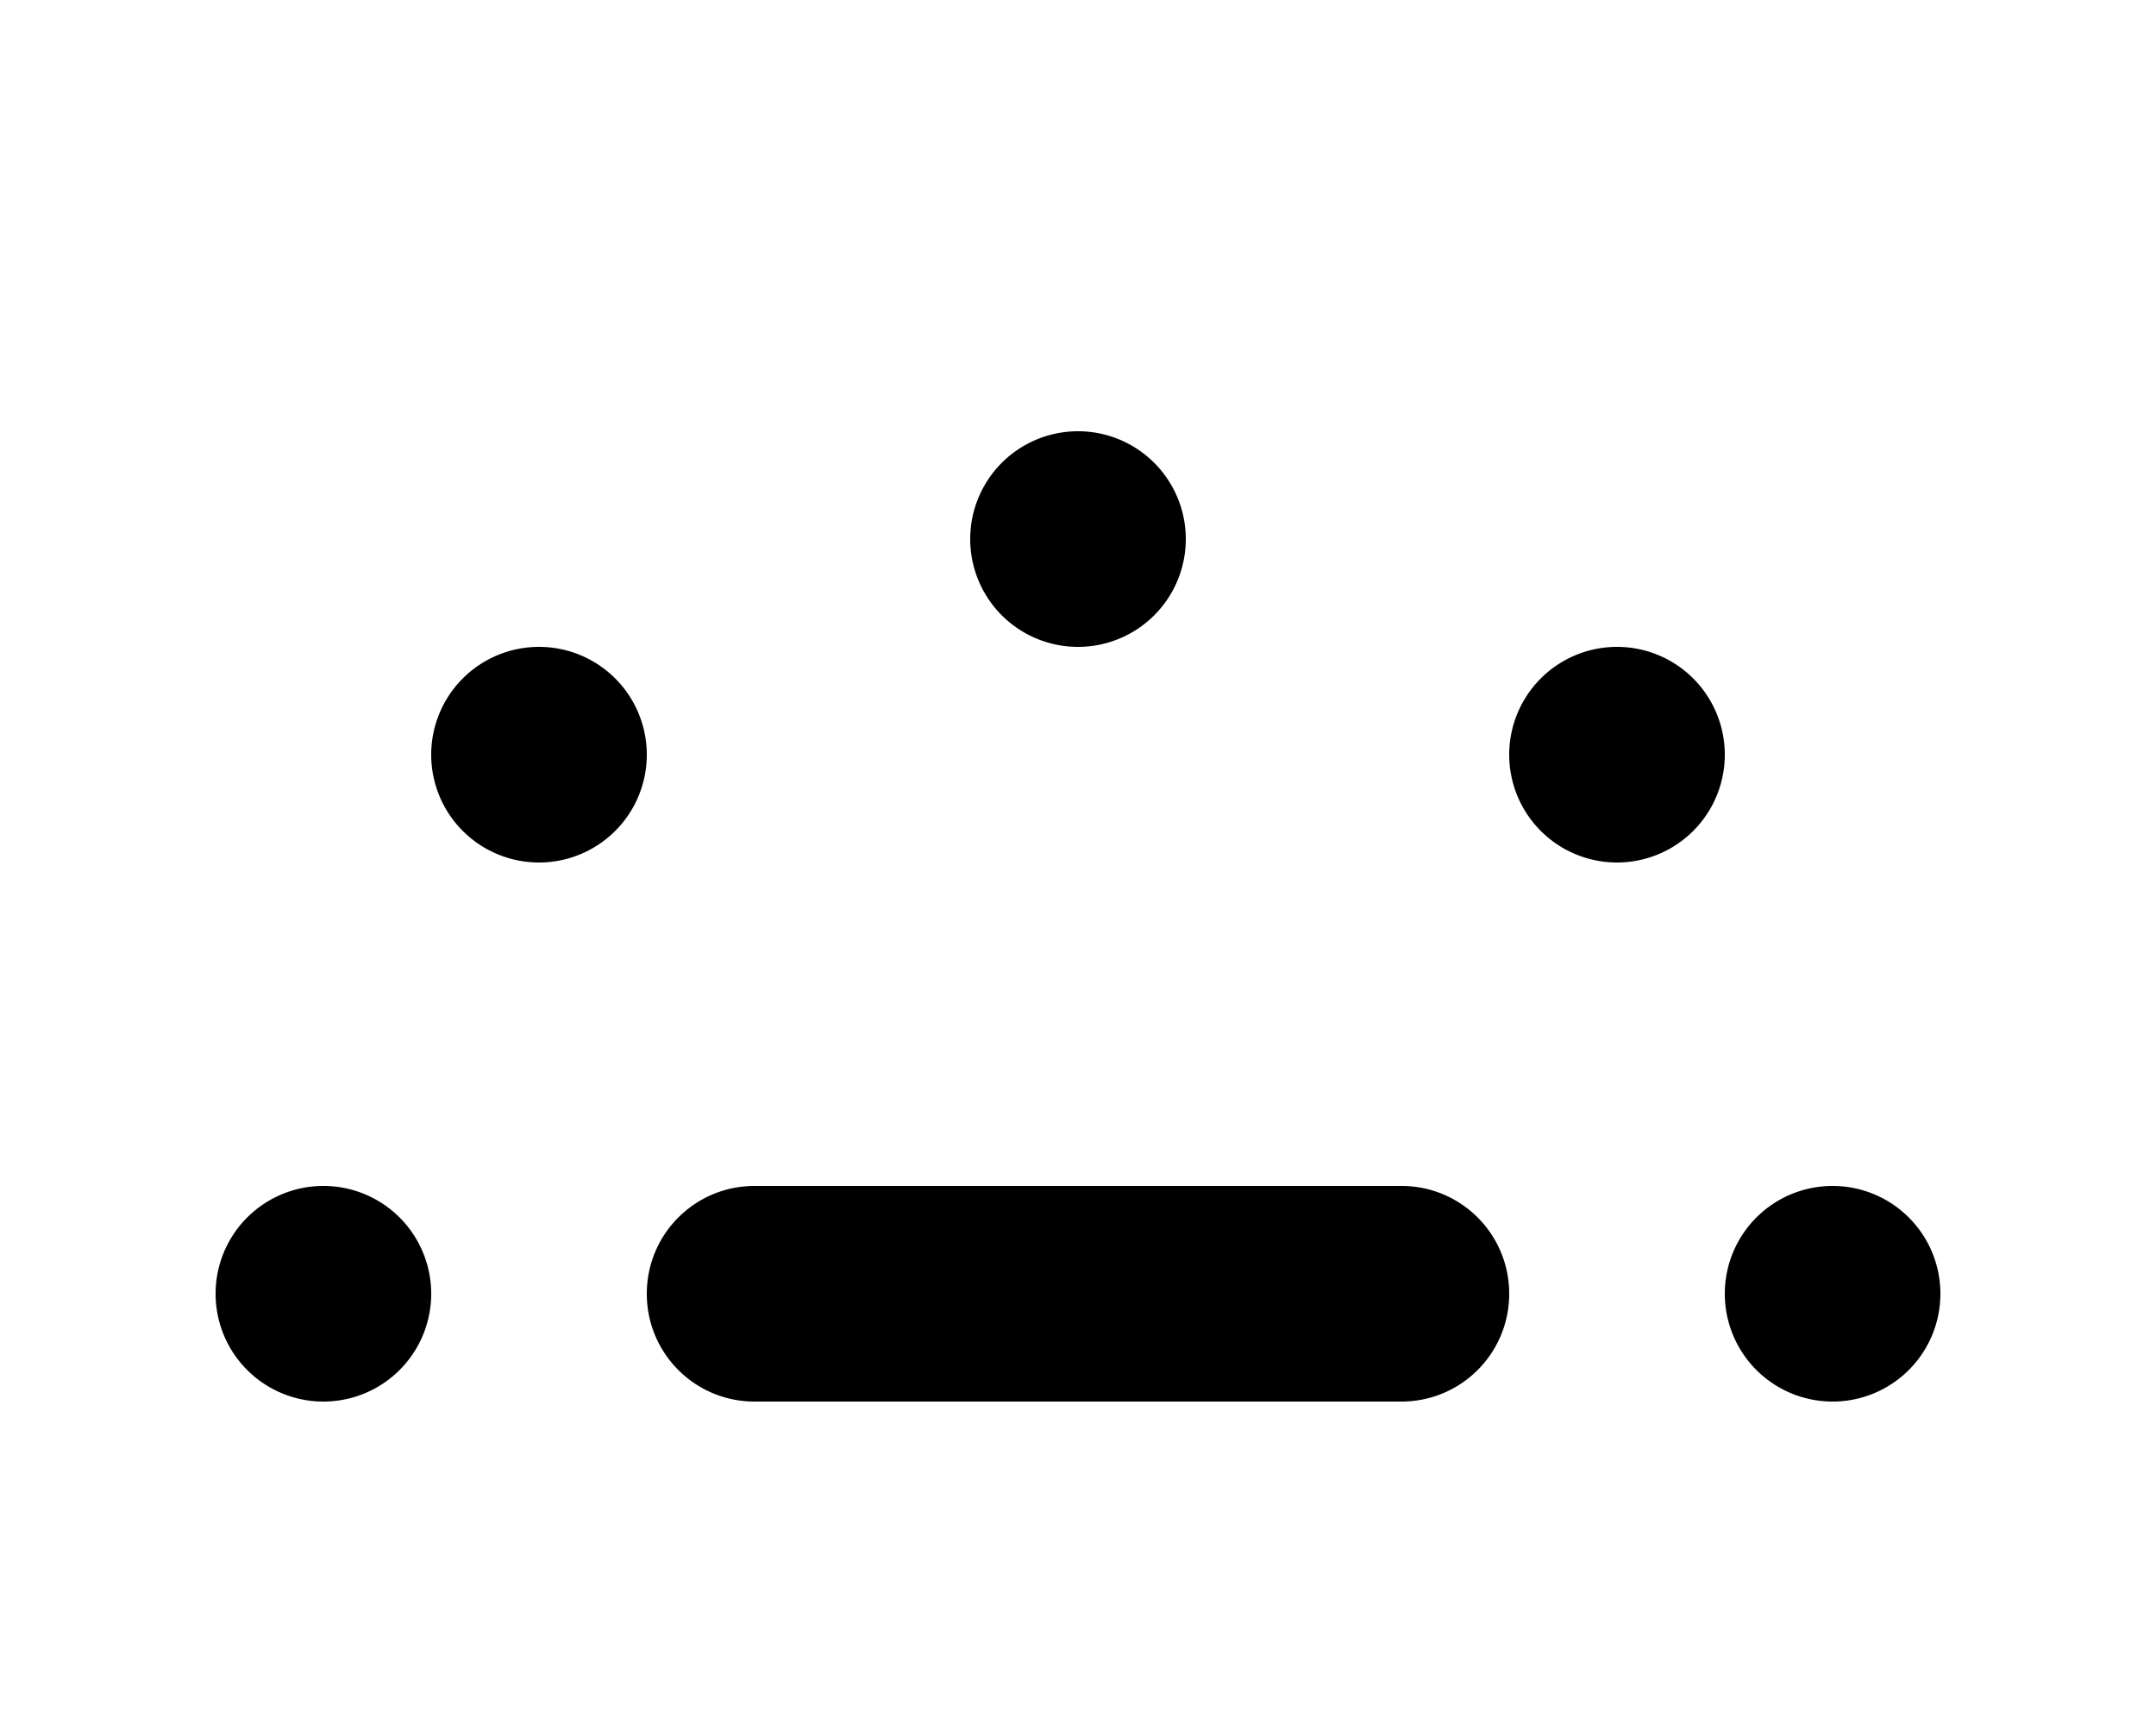 <svg xmlns="http://www.w3.org/2000/svg" viewBox="0 0 640 512"><!--! Font Awesome Pro 6.4.1 by @fontawesome - https://fontawesome.com License - https://fontawesome.com/license (Commercial License) Copyright 2023 Fonticons, Inc. --><path d="M320 192a32 32 0 1 0 0-64 32 32 0 1 0 0 64zM160 256a32 32 0 1 0 0-64 32 32 0 1 0 0 64zm352-32a32 32 0 1 0 -64 0 32 32 0 1 0 64 0zm32 192a32 32 0 1 0 0-64 32 32 0 1 0 0 64zM128 384a32 32 0 1 0 -64 0 32 32 0 1 0 64 0zm96-32c-17.7 0-32 14.3-32 32s14.3 32 32 32H416c17.7 0 32-14.3 32-32s-14.3-32-32-32H224z"/></svg>